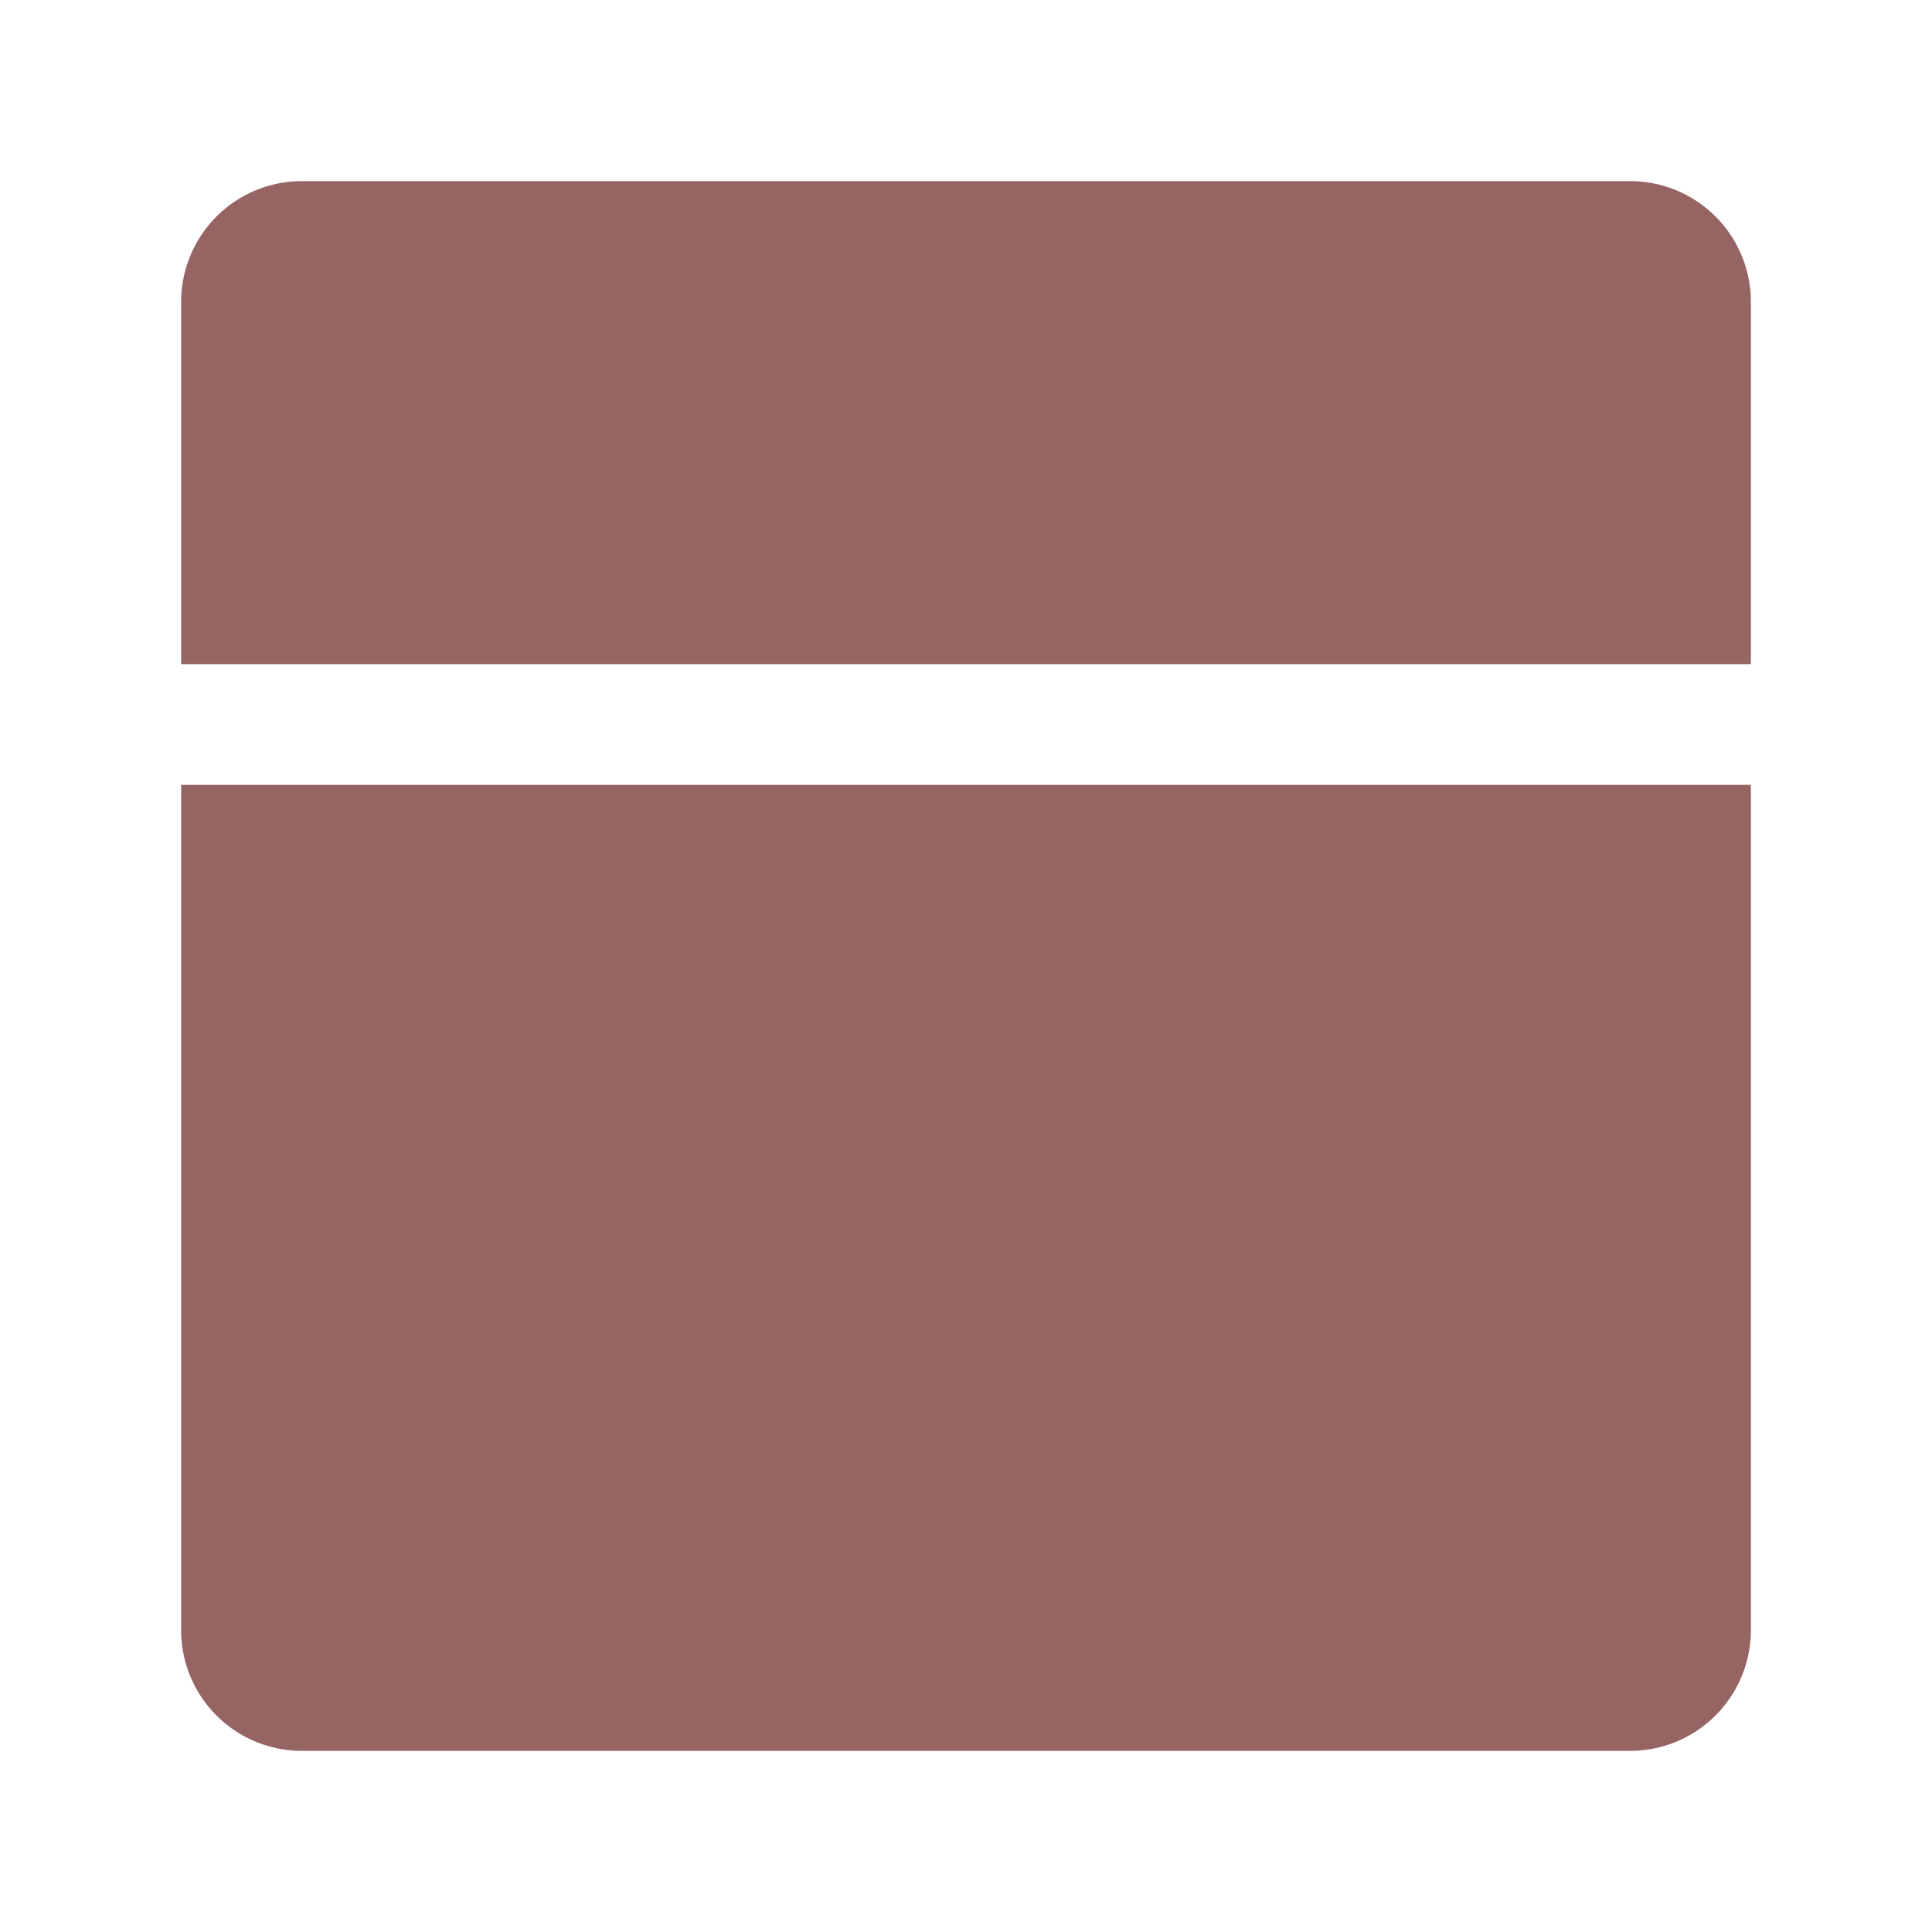 <svg xmlns="http://www.w3.org/2000/svg" width="288" height="288"><svg xmlns="http://www.w3.org/2000/svg" width="288" height="288" viewBox="0 0 32 32"><path fill="#976464" d="M29 5a2 2 0 0 0-2-2H5a2 2 0 0 0-2 2v6h26zM3 27a2 2 0 0 0 2 2h22a2 2 0 0 0 2-2V13H3z" class="color000 svgShape" data-name="layout"/></svg></svg>